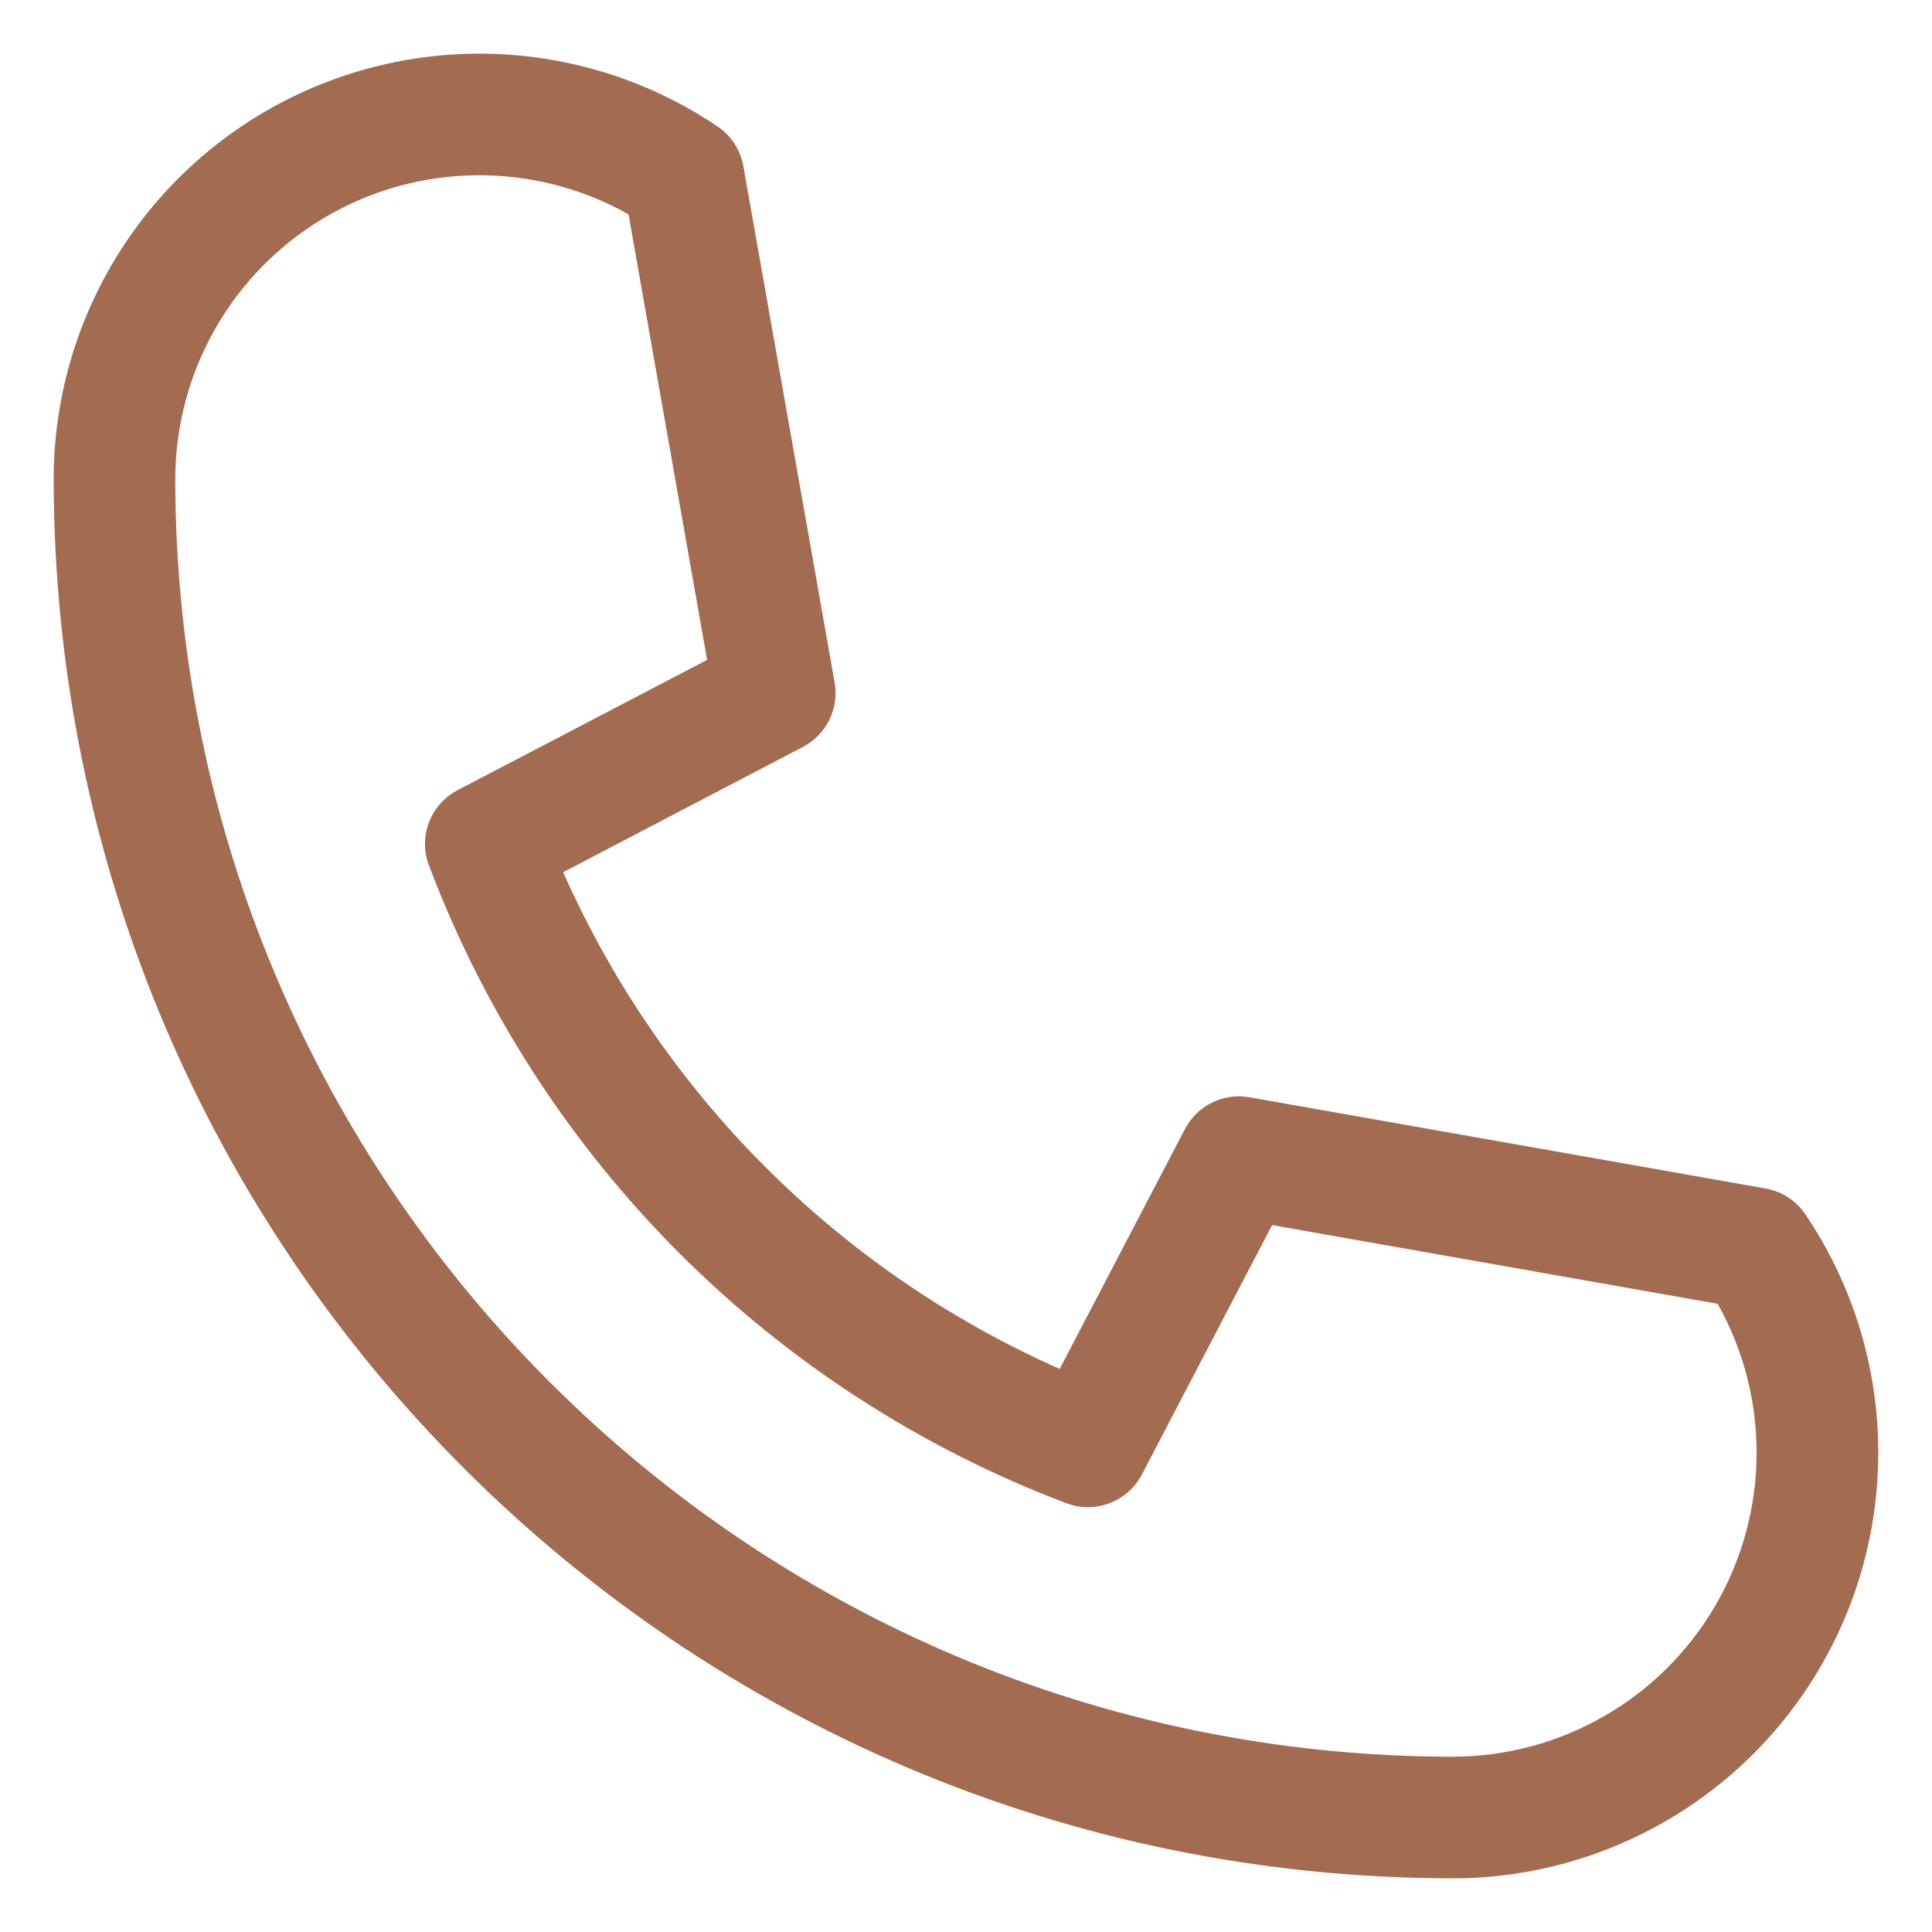 <svg width="18" height="18" viewBox="0 0 18 18" fill="none" xmlns="http://www.w3.org/2000/svg">
<path d="M16.45 11.073L11.64 10.223C11.397 10.18 11.154 10.3 11.04 10.519L9.873 12.754C7.81 11.84 6.161 10.19 5.247 8.126L7.48 6.959C7.699 6.845 7.819 6.602 7.776 6.359L6.926 1.55C6.899 1.398 6.812 1.264 6.685 1.178C5.469 0.358 3.9 0.276 2.605 0.964C1.309 1.653 0.5 3 0.5 4.467C0.508 11.662 6.338 17.492 13.533 17.5C15 17.5 16.348 16.69 17.036 15.394C17.724 14.099 17.641 12.529 16.82 11.313C16.734 11.187 16.601 11.1 16.45 11.073ZM13.533 16.367C6.964 16.359 1.641 11.036 1.633 4.467C1.633 3.46 2.167 2.529 3.036 2.02C3.905 1.512 4.978 1.503 5.856 1.997L6.588 6.148L4.265 7.361C4.01 7.493 3.895 7.795 3.997 8.064C5.033 10.804 7.195 12.968 9.935 14.005C10.204 14.107 10.506 13.992 10.639 13.737L11.852 11.414L16.003 12.147C16.496 13.024 16.486 14.097 15.978 14.965C15.47 15.833 14.539 16.366 13.533 16.367Z" fill="#A36B4F"/>
</svg>
